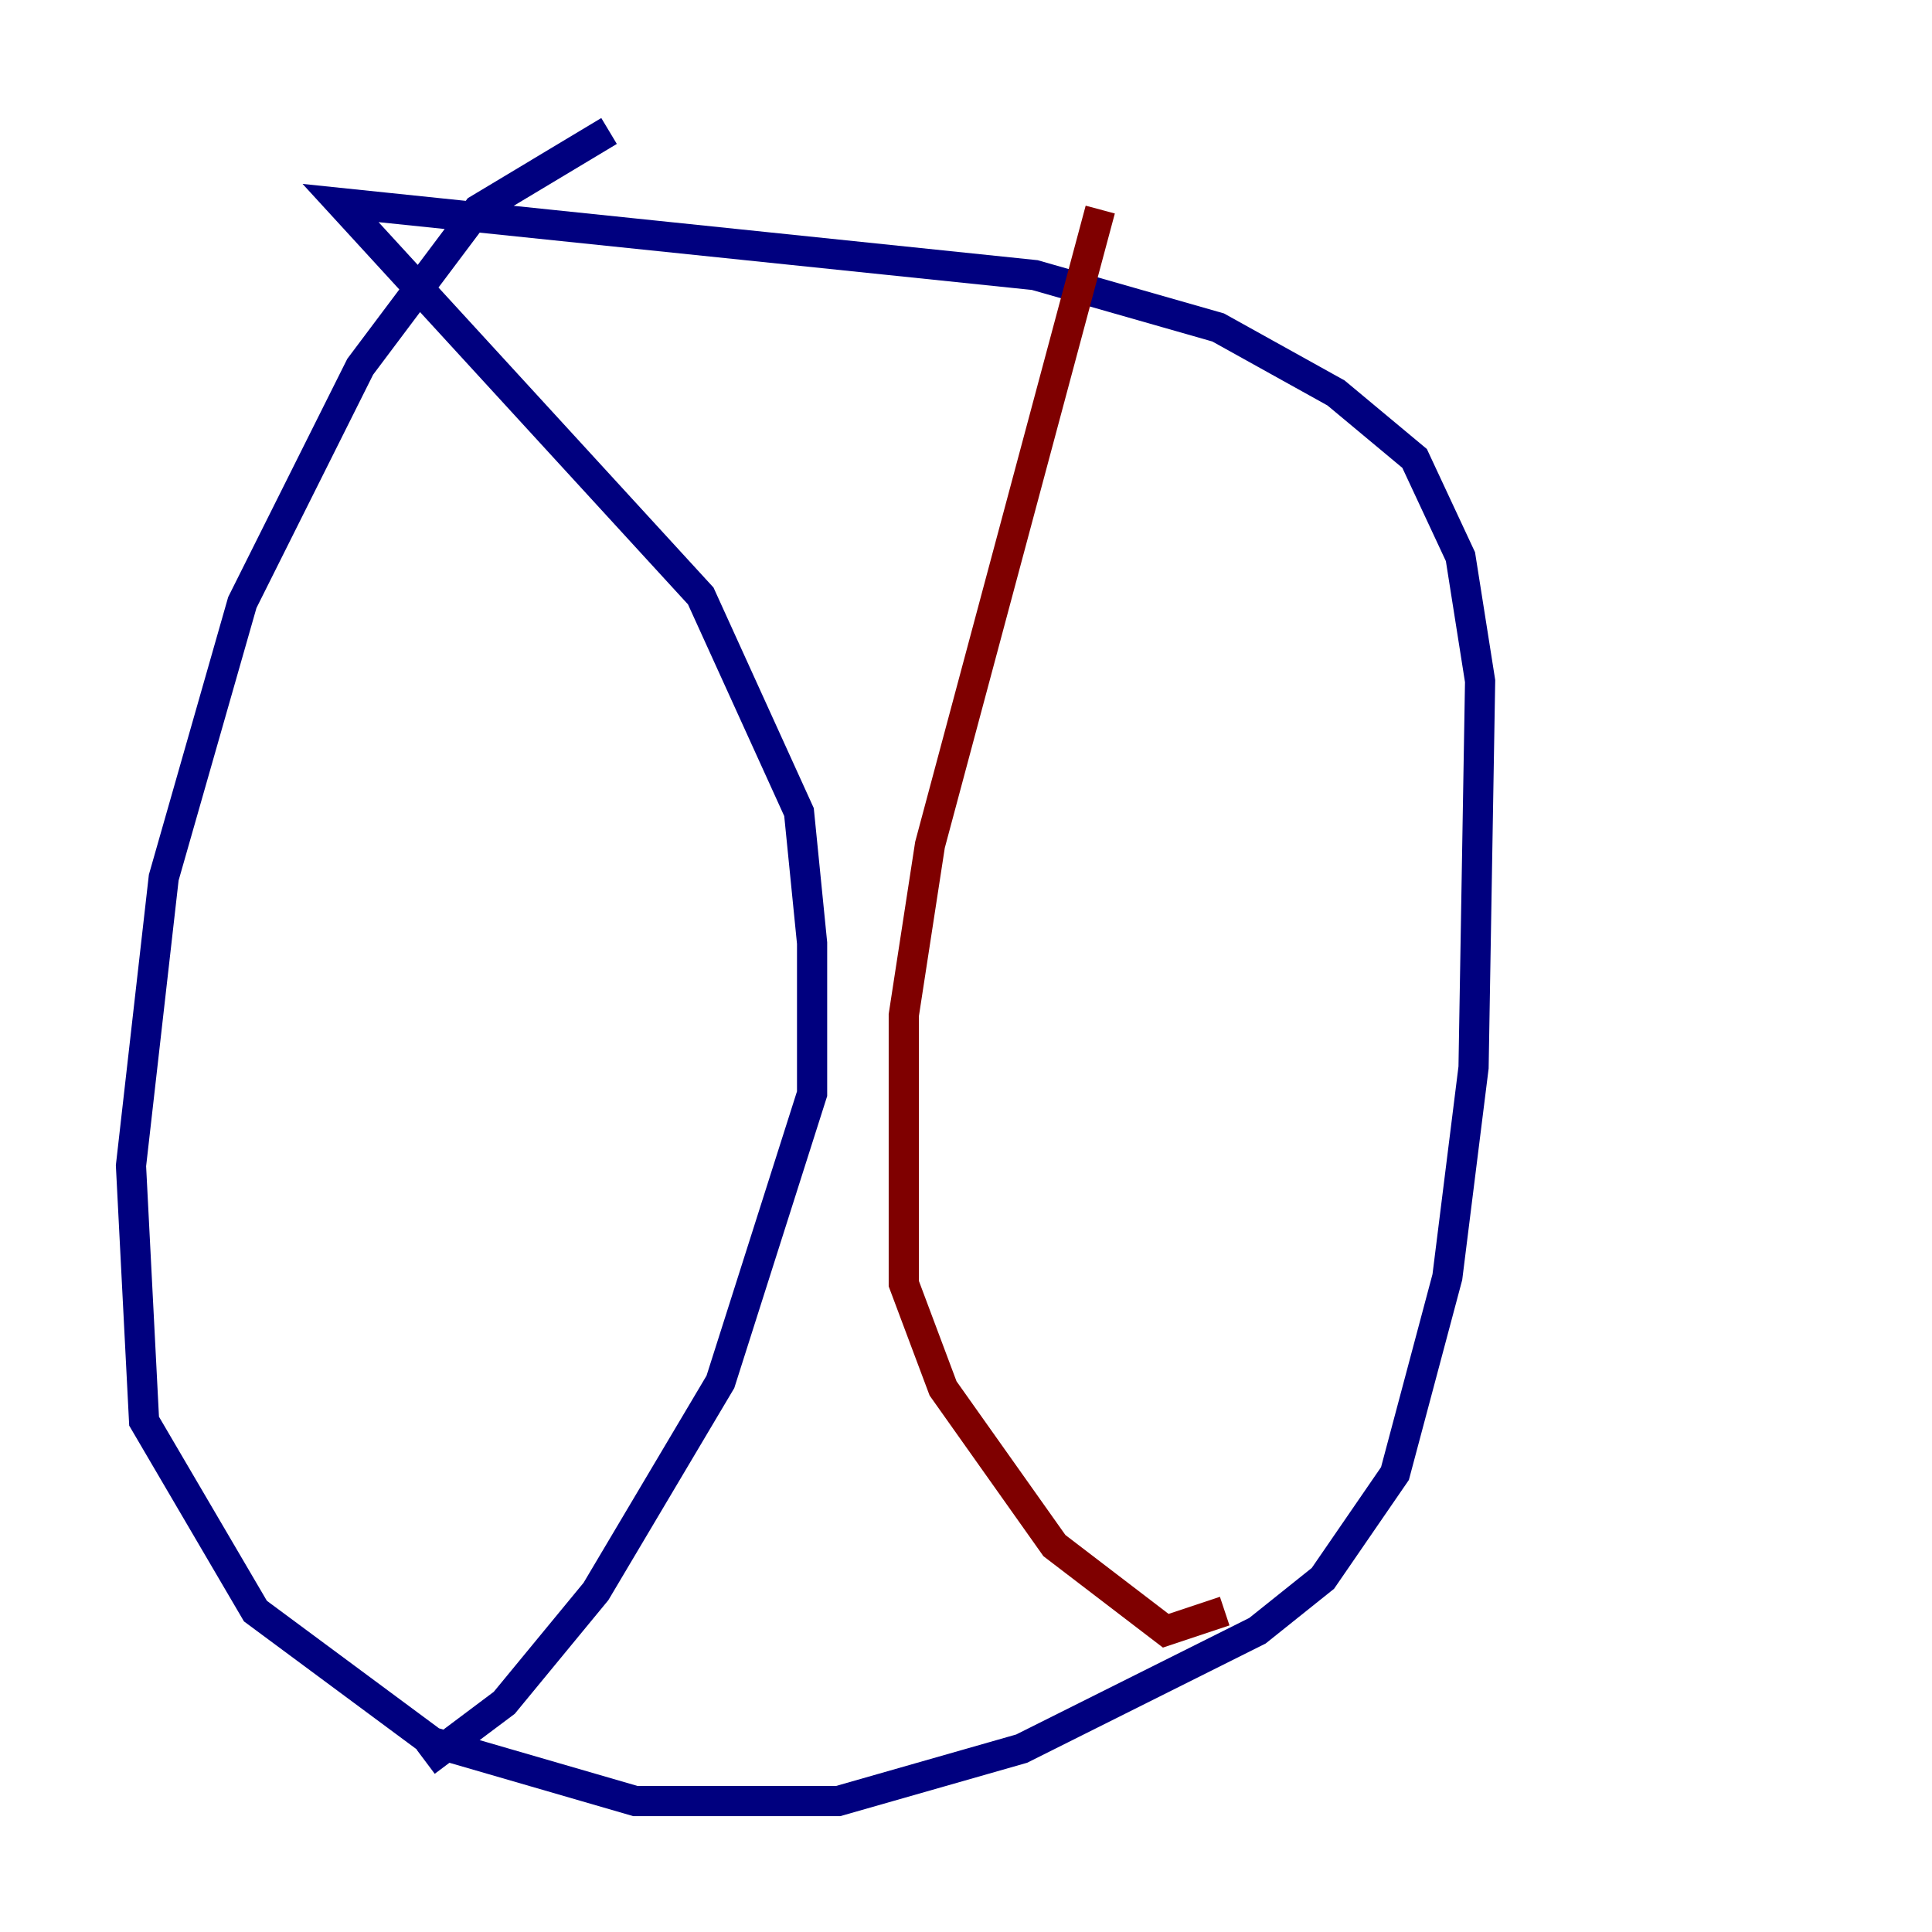 <?xml version="1.0" encoding="utf-8" ?>
<svg baseProfile="tiny" height="128" version="1.2" viewBox="0,0,128,128" width="128" xmlns="http://www.w3.org/2000/svg" xmlns:ev="http://www.w3.org/2001/xml-events" xmlns:xlink="http://www.w3.org/1999/xlink"><defs /><polyline fill="none" points="40.352,8.678 31.675,13.885 23.864,24.298 16.054,39.919 10.848,58.142 8.678,77.234 9.546,94.156 16.922,106.739 28.637,115.417 42.088,119.322 55.539,119.322 67.688,115.851 83.308,108.041 87.647,104.57 92.42,97.627 95.891,84.61 97.627,70.725 98.061,45.125 96.759,36.881 93.722,30.373 88.515,26.034 80.705,21.695 68.556,18.224 22.563,13.451 46.427,39.485 52.936,53.803 53.803,62.481 53.803,72.461 47.729,91.552 39.485,105.437 33.41,112.814 28.203,116.719" stroke="#00007f" stroke-width="2" /><polyline fill="none" points="72.895,13.885 61.614,55.973 59.878,67.254 59.878,85.044 62.481,91.986 69.858,102.4 77.234,108.041 81.139,106.739" stroke="#7f0000" stroke-width="2" /></svg>